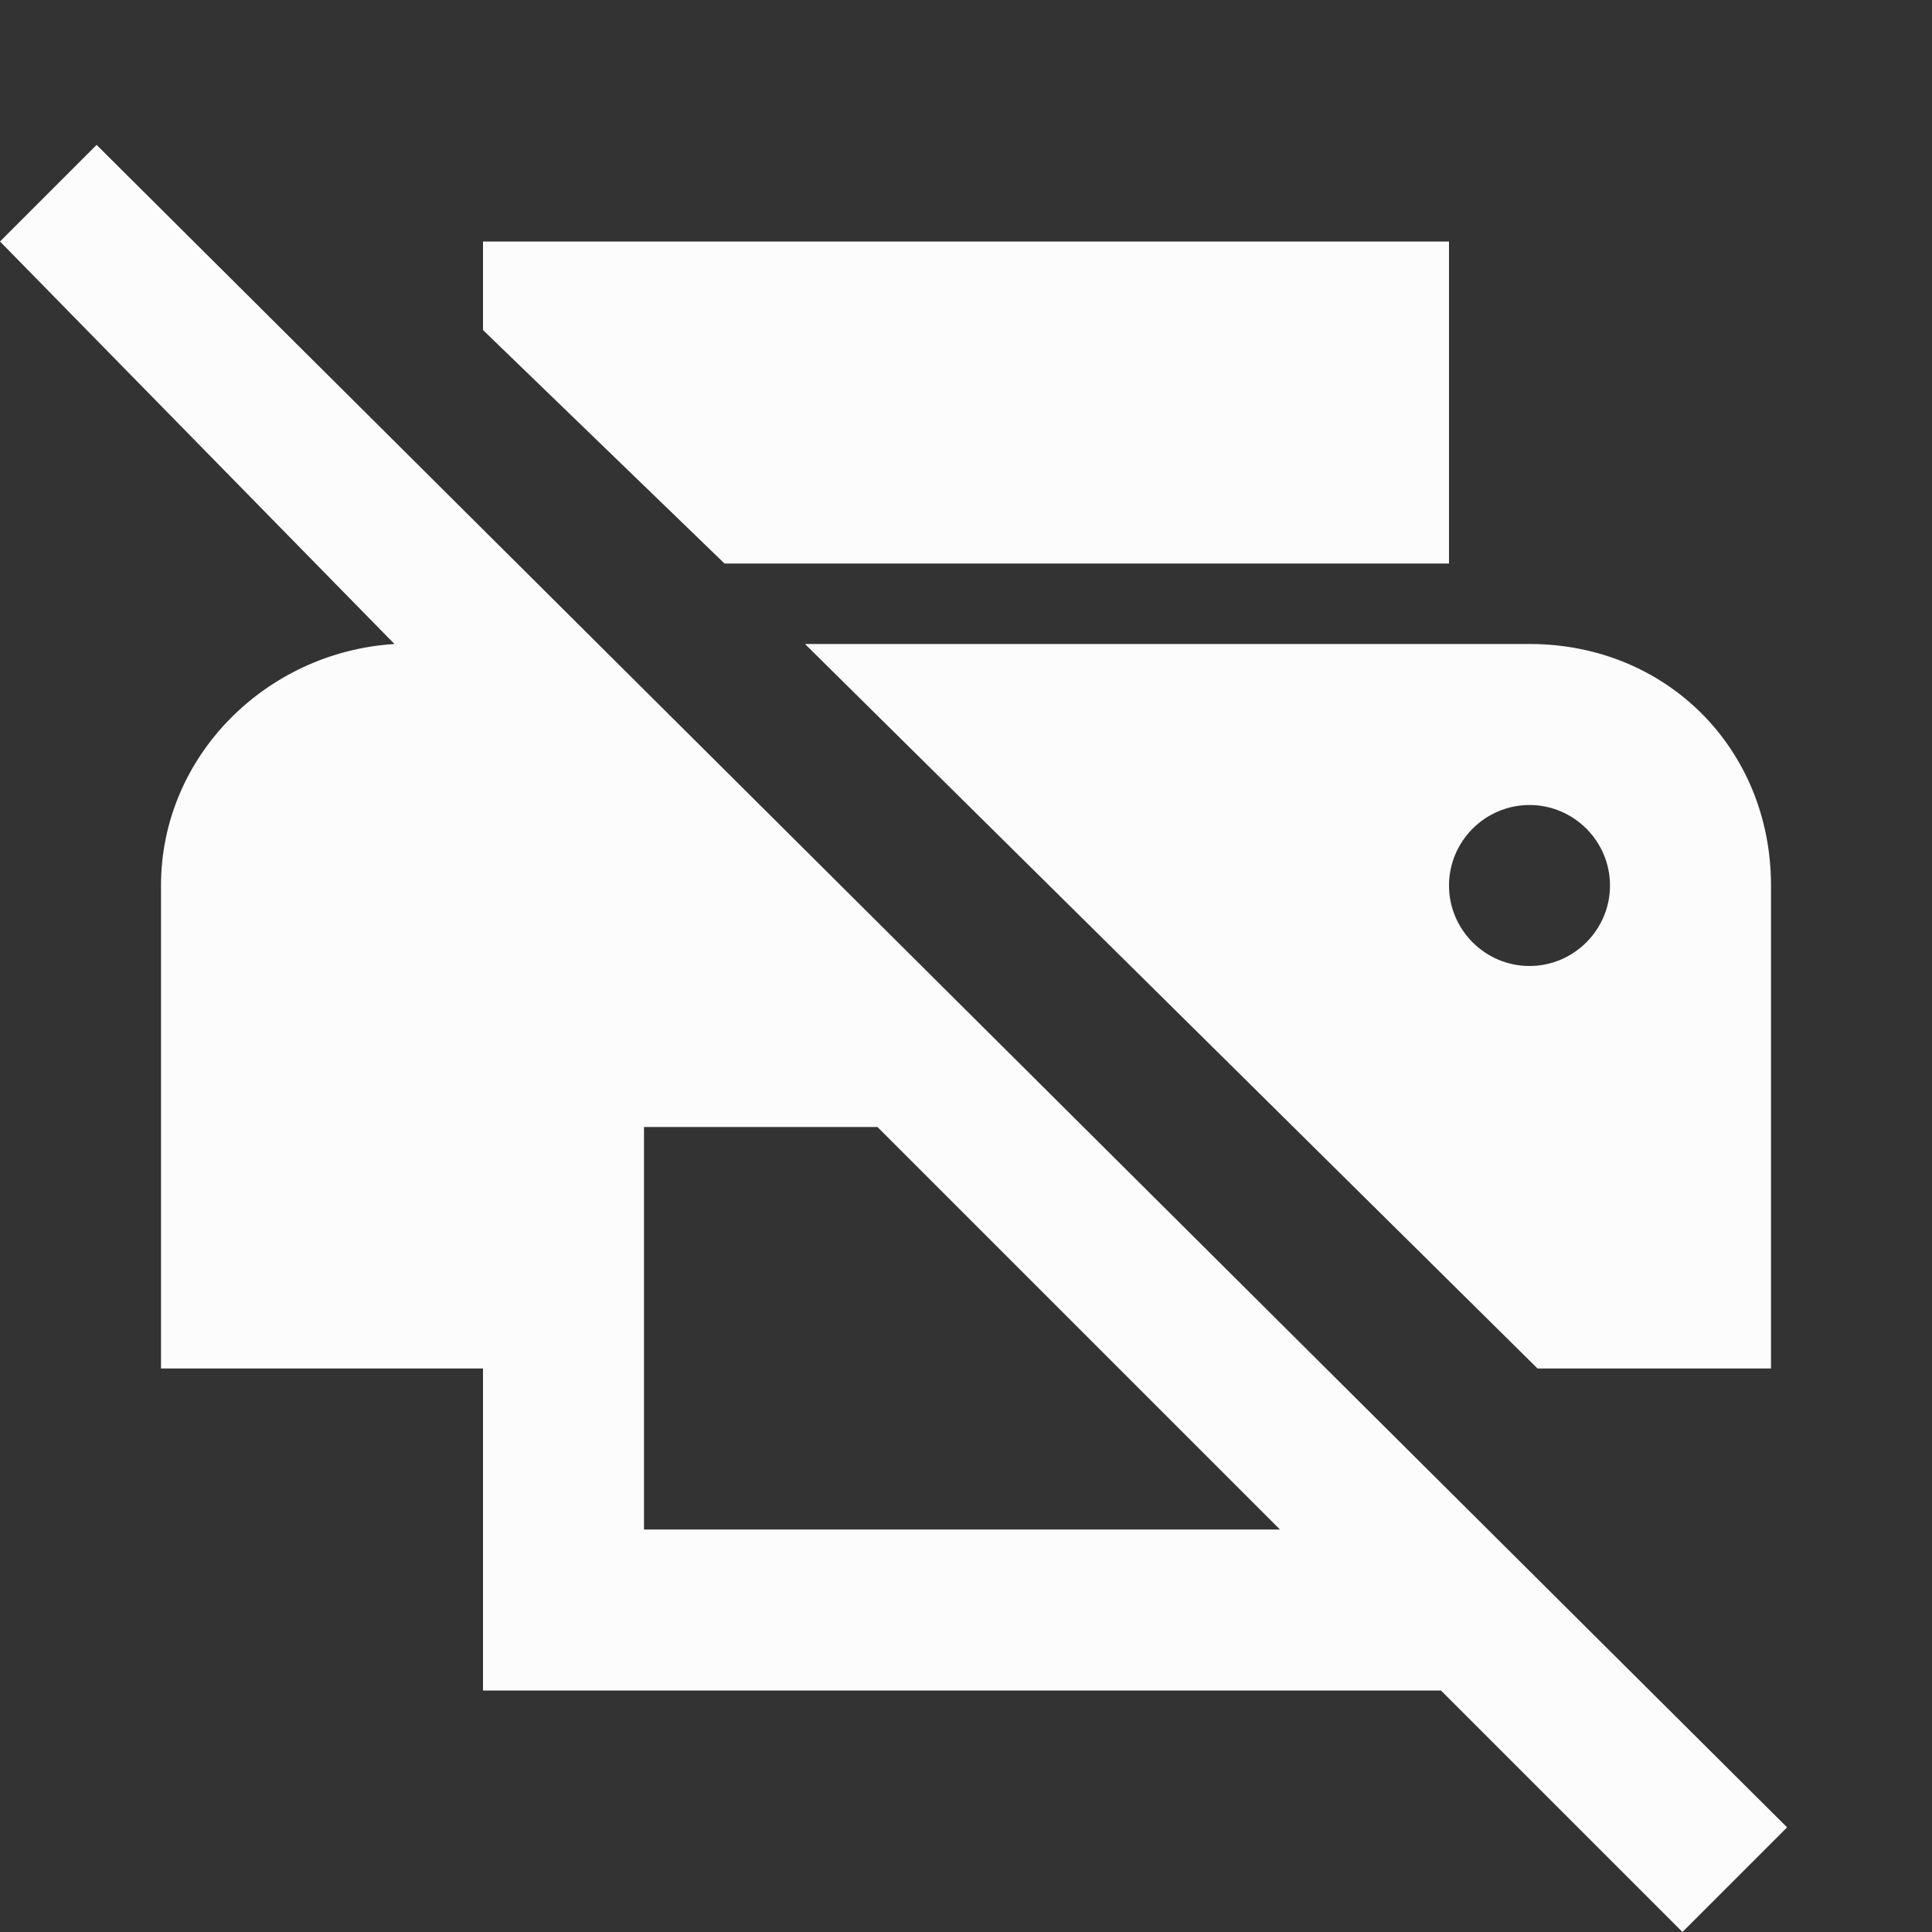 <svg width="24" height="24" viewBox="0 0 24 24" fill="none" xmlns="http://www.w3.org/2000/svg">
<rect x="0" y="0" width="24" height="24" fill="#333333" stroke="none"/>
<g clip-path="url(#clip0_20_15672)">
<path d="M19.1 17H22V11C22 9.3 20.7 8 19 8H10L19.1 17ZM19 10C19.55 10 20 10.45 20 11C20 11.55 19.55 12 19 12C18.45 12 18 11.55 18 11C18 10.45 18.45 10 19 10ZM18 7V3H6V4.1L9 7H18ZM1.2 1.8L0 3L4.9 8C3.3 8.1 2 9.4 2 11V17H6V21H17.9L20.9 24L22.2 22.7L1.2 1.8ZM8 19V14H10.9L15.9 19H8Z" fill="#FCFCFD"/>
</g>
<defs>
<clipPath id="clip0_20_15672">
<rect width="24" height="24" fill="white"/>
</clipPath>
</defs>
</svg>

